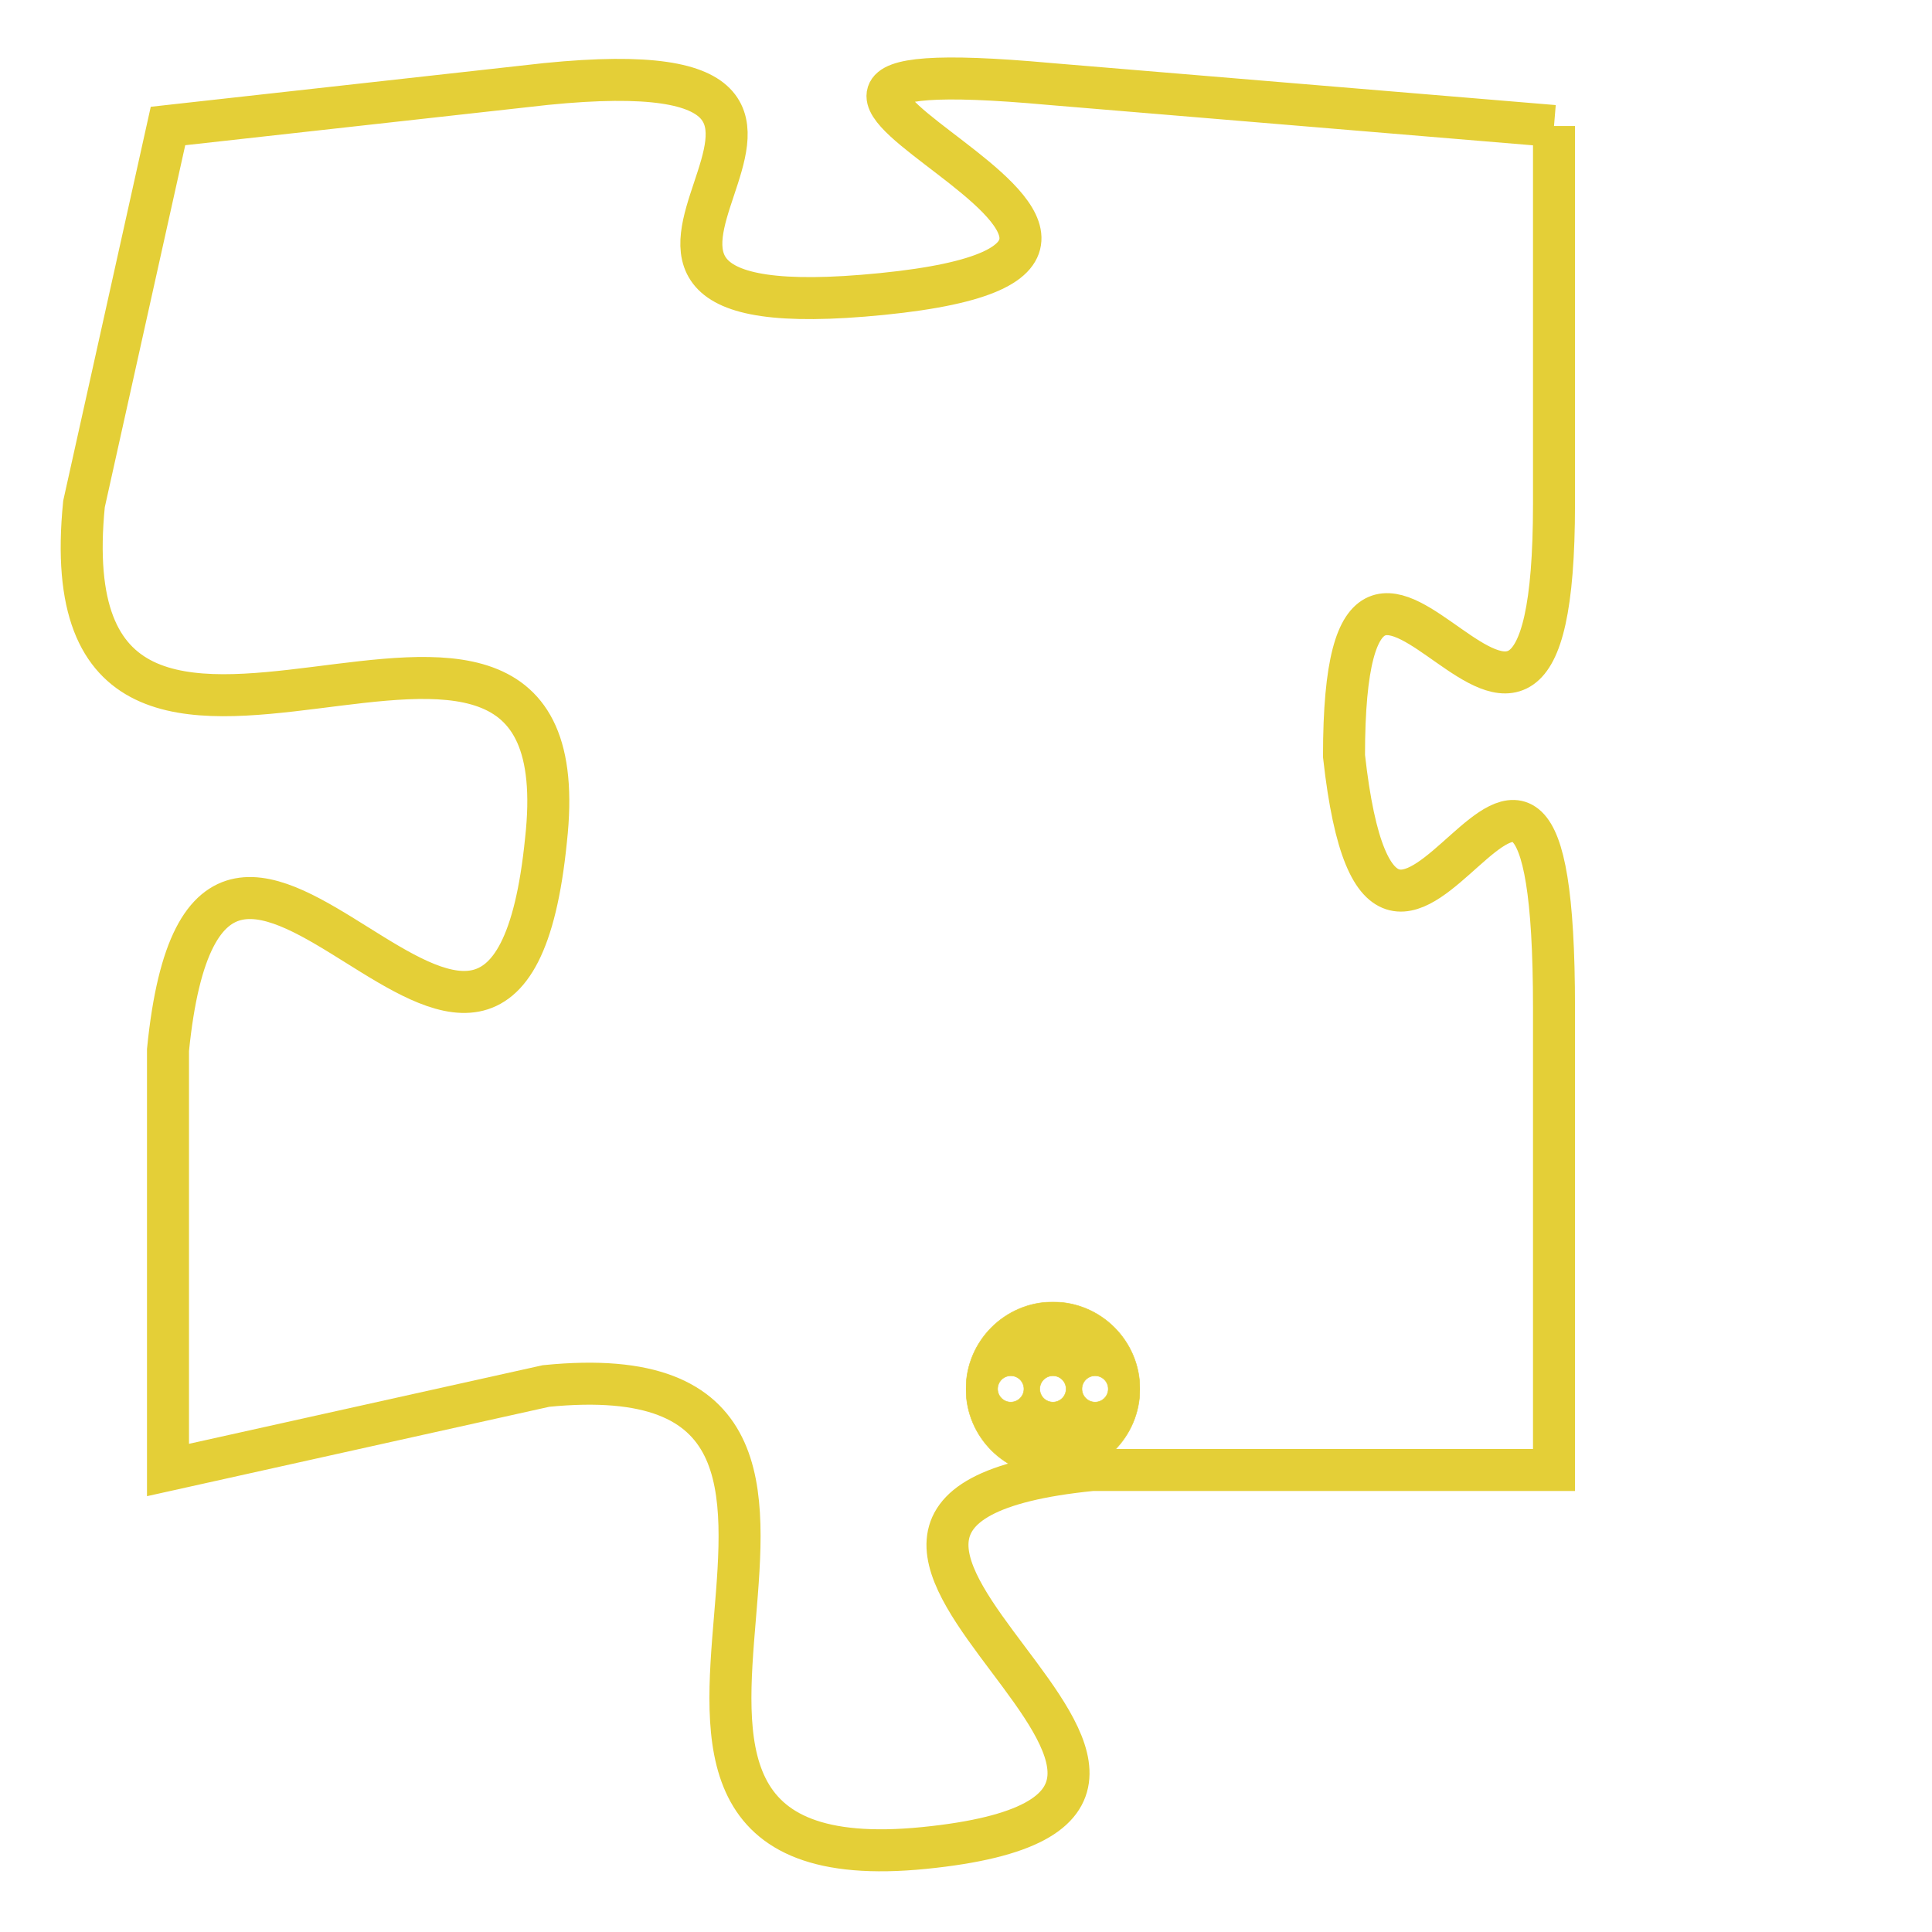 <svg version="1.1" xmlns="http://www.w3.org/2000/svg" xmlns:xlink="http://www.w3.org/1999/xlink" fill="transparent" x="0" y="0" width="350" height="350" preserveAspectRatio="xMinYMin slice"><style type="text/css">.links{fill:transparent;stroke: #E4CF37;}.links:hover{fill:#63D272; opacity:0.4;}</style><defs><g id="allt"><path id="t6686" d="M1881,1632 L1869,1631 C1858,1630 1875,1635 1865,1636 C1855,1637 1867,1630 1857,1631 L1848,1632 1848,1632 L1846,1641 C1845,1651 1858,1640 1857,1649 C1856,1659 1849,1644 1848,1654 L1848,1664 1848,1664 L1857,1662 C1867,1661 1856,1674 1866,1673 C1876,1672 1860,1665 1870,1664 L1881,1664 1881,1664 L1881,1653 C1881,1642 1877,1656 1876,1647 C1876,1638 1881,1651 1881,1641 L1881,1632"/></g><clipPath id="c" clipRule="evenodd" fill="transparent"><use href="#t6686"/></clipPath></defs><svg viewBox="1844 1629 38 46" preserveAspectRatio="xMinYMin meet"><svg width="4380" height="2430"><g><image crossorigin="anonymous" x="0" y="0" href="https://nftpuzzle.license-token.com/assets/completepuzzle.svg" width="100%" height="100%" /><g class="links"><use href="#t6686"/></g></g></svg><svg x="1867" y="1660" height="9%" width="9%" viewBox="0 0 330 330"><g><a xlink:href="https://nftpuzzle.license-token.com/" class="links"><title>See the most innovative NFT based token software licensing project</title><path fill="#E4CF37" id="more" d="M165,0C74.019,0,0,74.019,0,165s74.019,165,165,165s165-74.019,165-165S255.981,0,165,0z M85,190 c-13.785,0-25-11.215-25-25s11.215-25,25-25s25,11.215,25,25S98.785,190,85,190z M165,190c-13.785,0-25-11.215-25-25 s11.215-25,25-25s25,11.215,25,25S178.785,190,165,190z M245,190c-13.785,0-25-11.215-25-25s11.215-25,25-25 c13.785,0,25,11.215,25,25S258.785,190,245,190z"></path></a></g></svg></svg></svg>